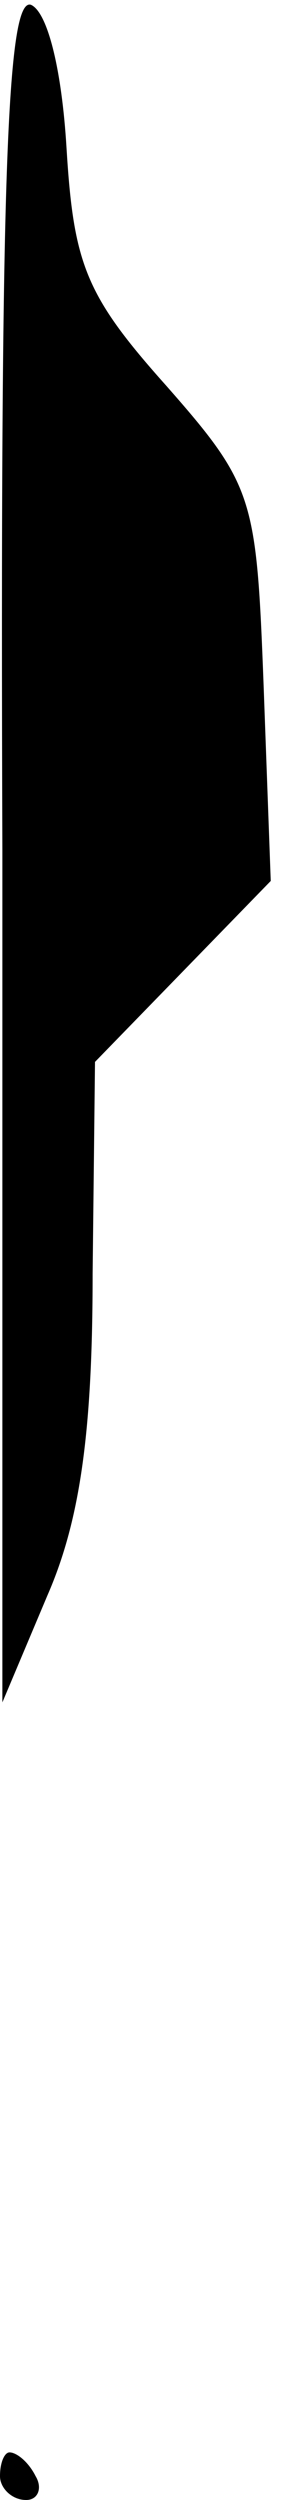 <?xml version="1.0" standalone="no"?>
<!DOCTYPE svg PUBLIC "-//W3C//DTD SVG 20010904//EN"
 "http://www.w3.org/TR/2001/REC-SVG-20010904/DTD/svg10.dtd">
<svg version="1.0" xmlns="http://www.w3.org/2000/svg"
 width="12pt" height="105pt" viewBox="0 0 12 105"
 preserveAspectRatio="xMidYMid meet">
<g transform="translate(0,105) scale(0.1,-0.1)"
fill="#000000" stroke="none">
<path fill="#000000" stroke="none" d="M1 693 l0 -358 19 45 c14 32 19 70 19
135 l1 89 37 38 37 38 -3 82 c-3 79 -4 84 -41 126 -34 38 -39 51 -42 100 -2
33 -8 57 -15 60 -10 3 -13 -72 -12 -355z"/>
<path fill="#000000" stroke="none" d="M0 10 c0 -5 5 -10 11 -10 5 0 7 5 4 10
-3 6 -8 10 -11 10 -2 0 -4 -4 -4 -10z"/>
</g>
</svg>
